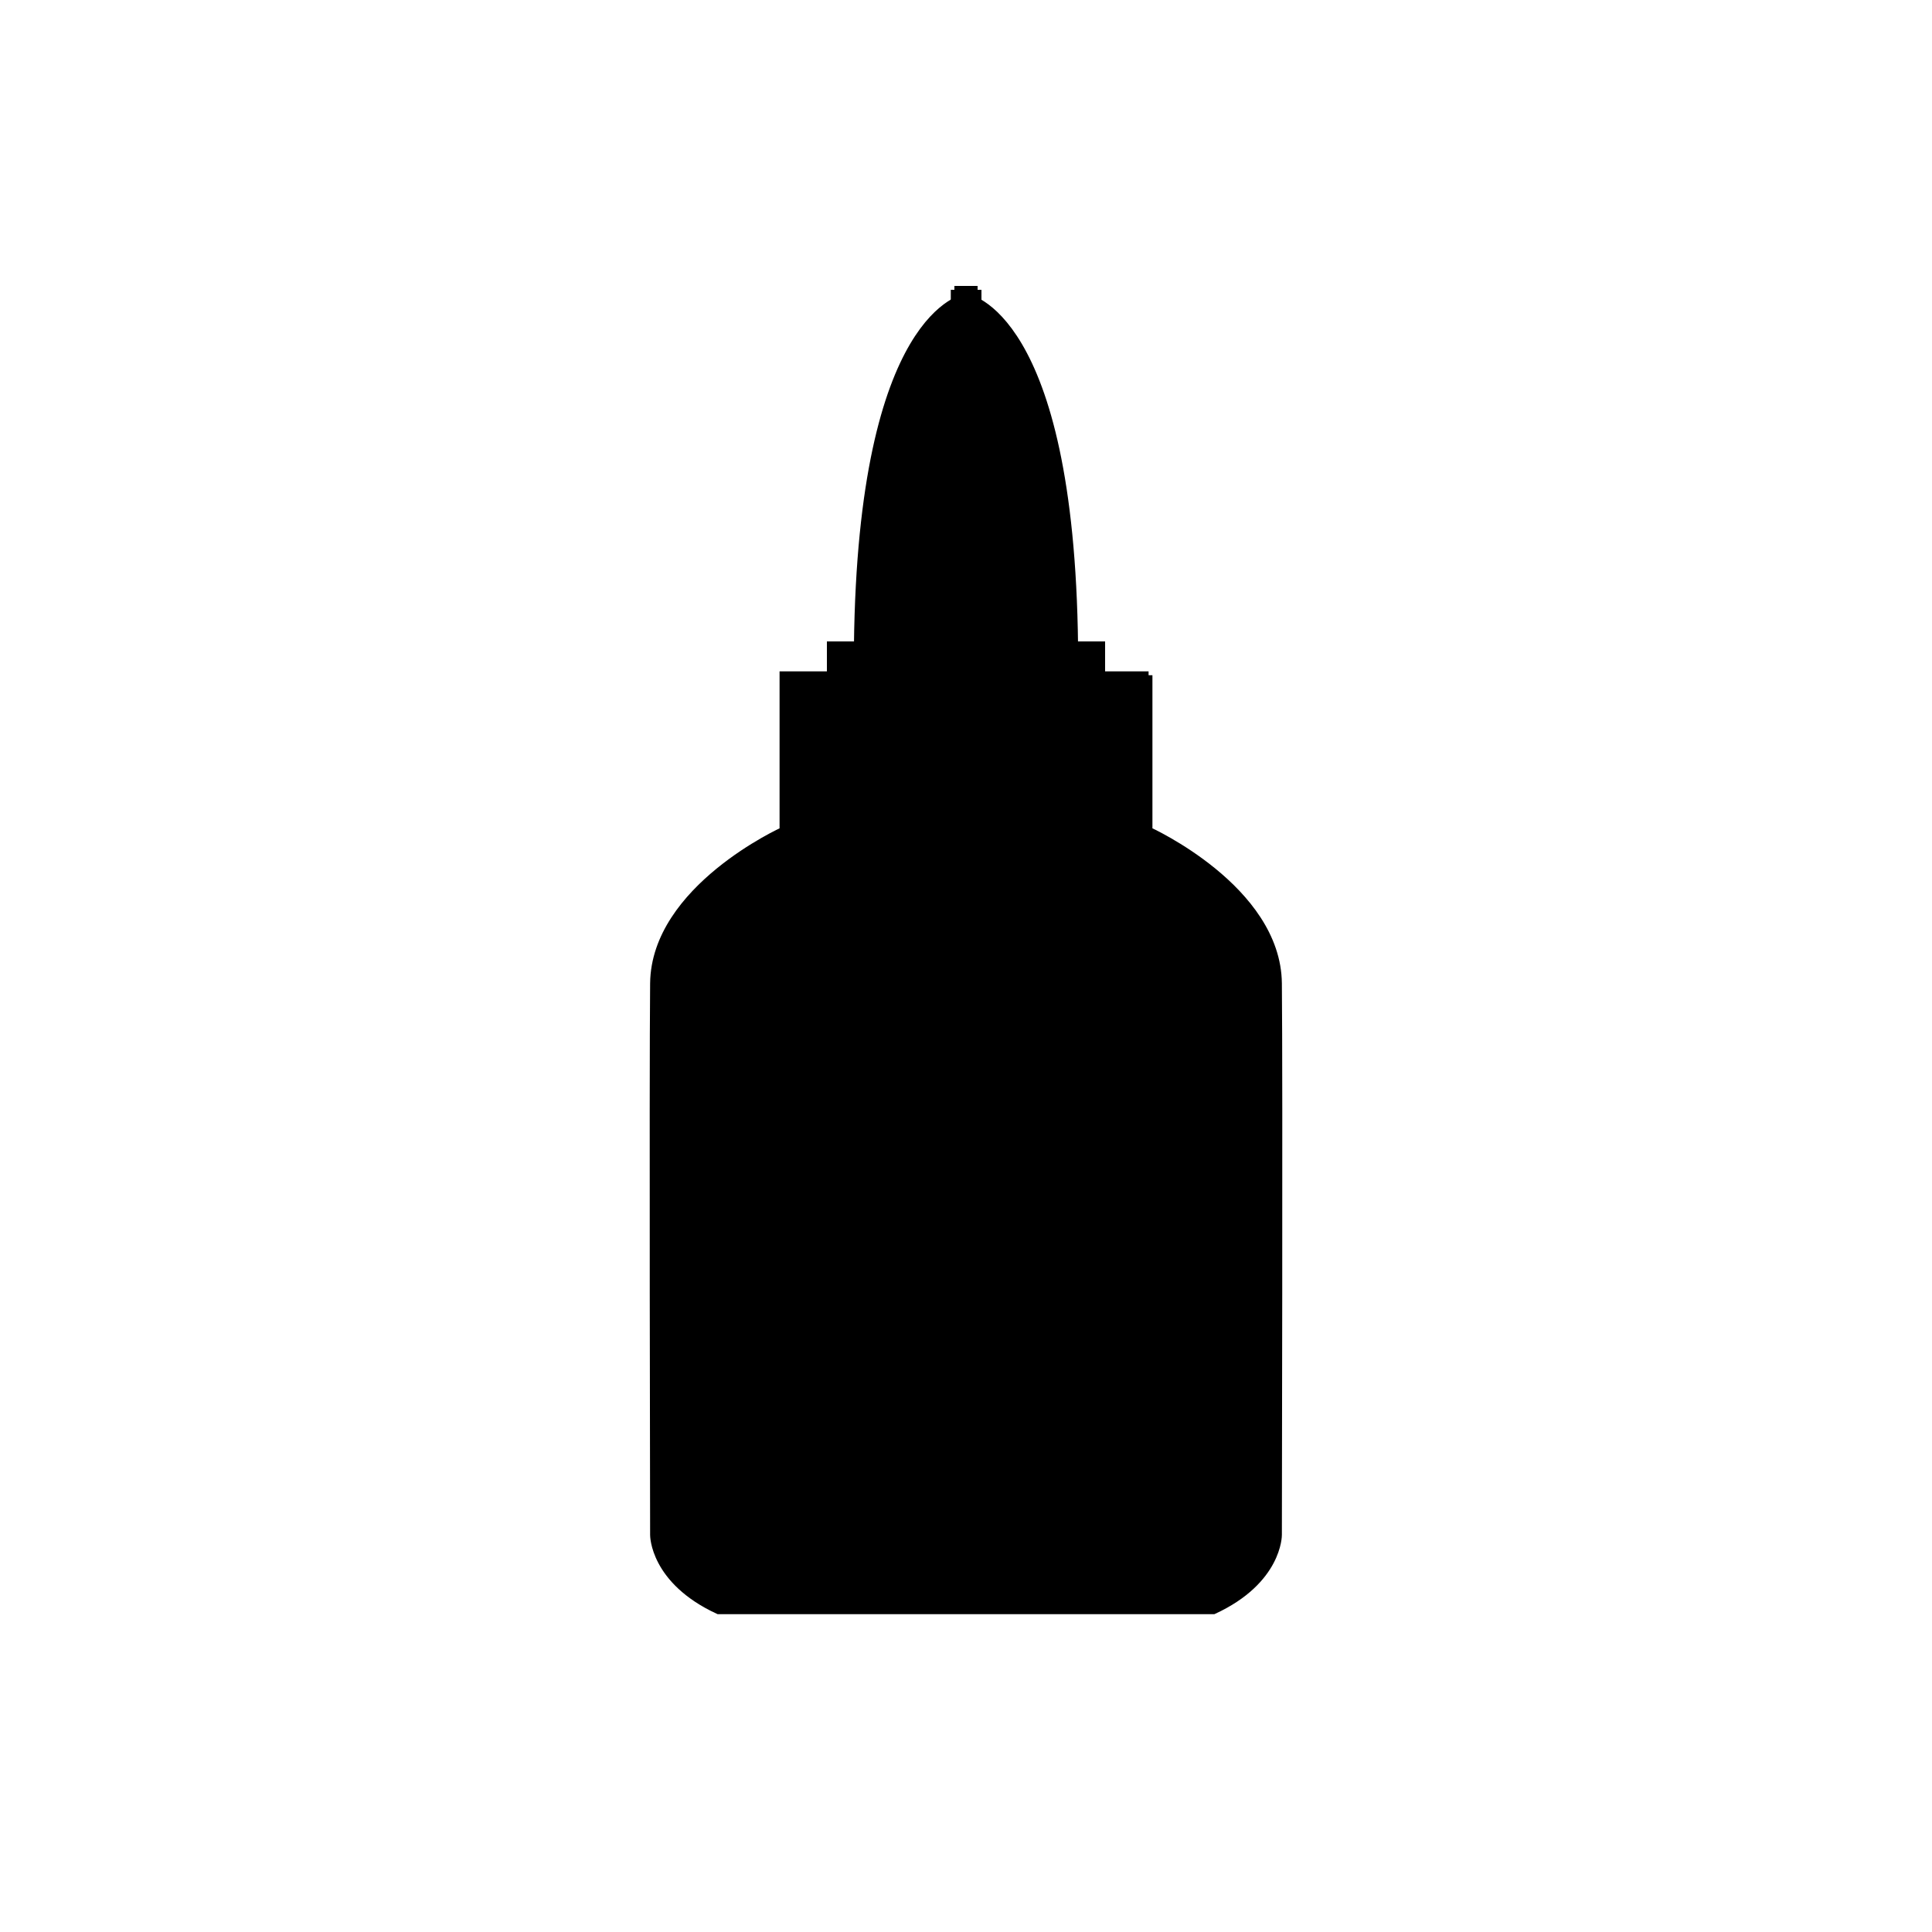 <svg xmlns="http://www.w3.org/2000/svg" xmlns:xlink="http://www.w3.org/1999/xlink" version="1.1" x="0px" y="0px" viewBox="0 0 500 500" enable-background="new 0 0 500 500" xml:space="preserve"><path stroke="#000000" stroke-width="2" stroke-miterlimit="10" d="M297.25,174.75H285V167h-7c-1-86.5-28-90-28-90s-27,3.5-28,90h-7  v7.75h-12.25V215c0,0-33.25,15-33.5,39.5s0,142.75,0,142.75s-0.111,11.75,16.694,19.5h128.111c16.806-7.75,16.694-19.5,16.694-19.5  s0.25-118.25,0-142.75s-33.5-39.5-33.5-39.5V174.75z"></path><line fill="none" stroke="#000000" stroke-width="2" stroke-miterlimit="10" x1="247.066" y1="78.12" x2="247.066" y2="75"></line><line fill="none" stroke="#000000" stroke-width="2" stroke-miterlimit="10" x1="247.066" y1="75" x2="253" y2="75"></line><line fill="none" stroke="#000000" stroke-width="2" stroke-miterlimit="10" x1="253" y1="75" x2="253" y2="78.12"></line><rect x="248" y="75" stroke="#000000" stroke-width="2" stroke-miterlimit="10" width="4" height="2"></rect></svg>
